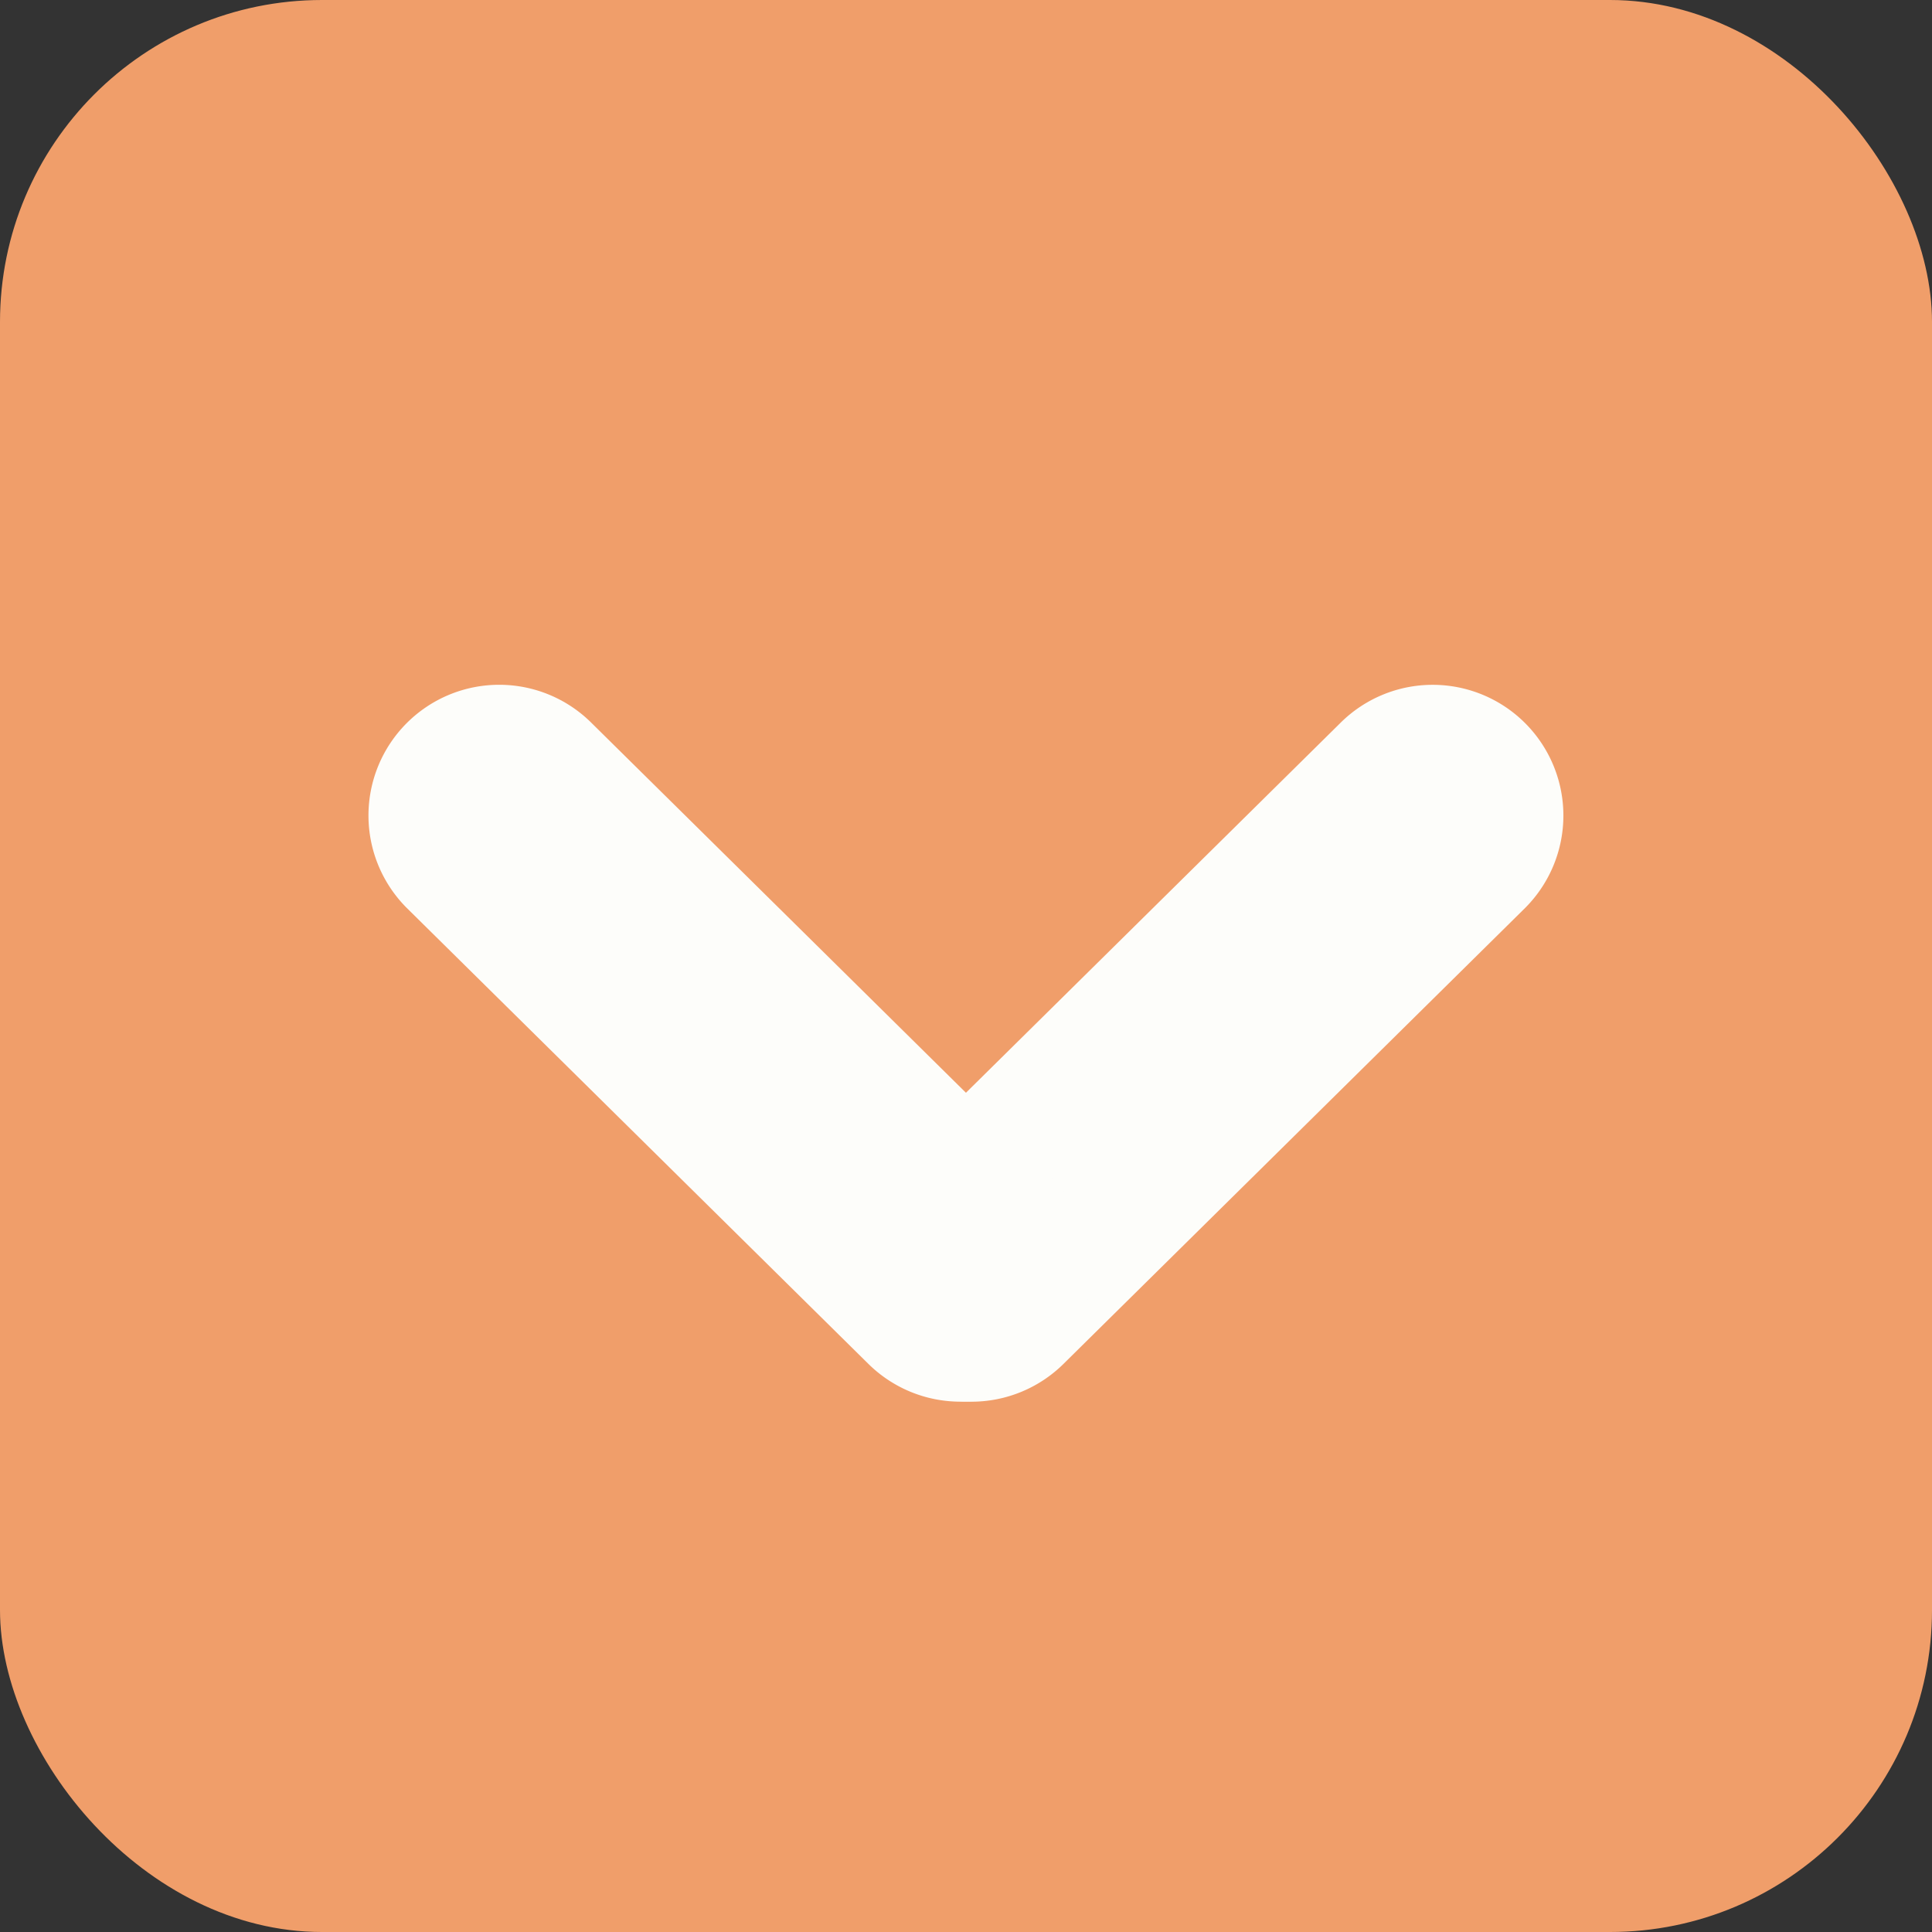<svg id="check_box" data-name="check box" xmlns="http://www.w3.org/2000/svg" width="12" height="12" viewBox="0 0 12 12">
  <rect x="0" y="0" width="12" height="12" fill="#333333" stroke="none"/>
  <rect id="Rectangle_972" data-name="Rectangle 972" width="12" height="12" rx="2" fill="#f09e6a"/>
  <g id="Group_1535" data-name="Group 1535" transform="translate(-25 -3144.629)">
    <path id="Path_574" data-name="Path 574" d="M.812,0A.813.813,0,0,0,0,.812L-.025,4.838a.812.812,0,0,0,1.624,0L1.624.812A.813.813,0,0,0,.812,0" transform="translate(31.034 3153.672) rotate(-135)" fill="#fdfdfa"/>
    <path id="Path_659" data-name="Path 659" d="M.837,5.649a.813.813,0,0,1-.812-.812L0,.811a.812.812,0,0,1,1.624,0l.025,4.026a.813.813,0,0,1-.812.812" transform="translate(26.953 3149.695) rotate(-45)" fill="#fdfdfa"/>
  </g>
</svg>
